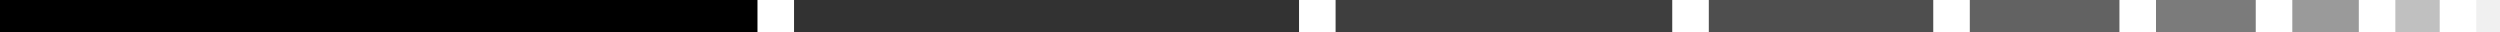 <?xml version="1.0" encoding="UTF-8"?>
<svg id="Layer_1" data-name="Layer 1" xmlns="http://www.w3.org/2000/svg" viewBox="0 0 1368.03 17.54">
  <defs>
    <style>
      .cls-1 {
        fill: #323232;
      }

      .cls-2 {
        fill: #9a9a9a;
      }

      .cls-3 {
        fill: #3e3e3e;
      }

      .cls-4 {
        fill: #4e4e4e;
      }

      .cls-5 {
        fill: #f0f0f0;
      }

      .cls-6 {
        fill: silver;
      }

      .cls-7 {
        fill: #626262;
      }

      .cls-8 {
        fill: #7b7b7b;
      }
    </style>
  </defs>
  <rect width="414.5" height="17.54"/>
  <rect class="cls-1" x="434.51" width="276.34" height="17.54"/>
  <rect class="cls-3" x="730.85" width="184.22" height="17.54"/>
  <rect class="cls-4" x="935.08" width="122.82" height="17.54"/>
  <rect class="cls-7" x="1077.9" width="81.88" height="17.54"/>
  <rect class="cls-8" x="1179.79" width="54.58" height="17.54"/>
  <rect class="cls-2" x="1254.38" width="36.39" height="17.54"/>
  <rect class="cls-6" x="1310.77" width="24.26" height="17.54"/>
  <rect class="cls-5" x="1355.04" width="12.99" height="17.54"/>
</svg>